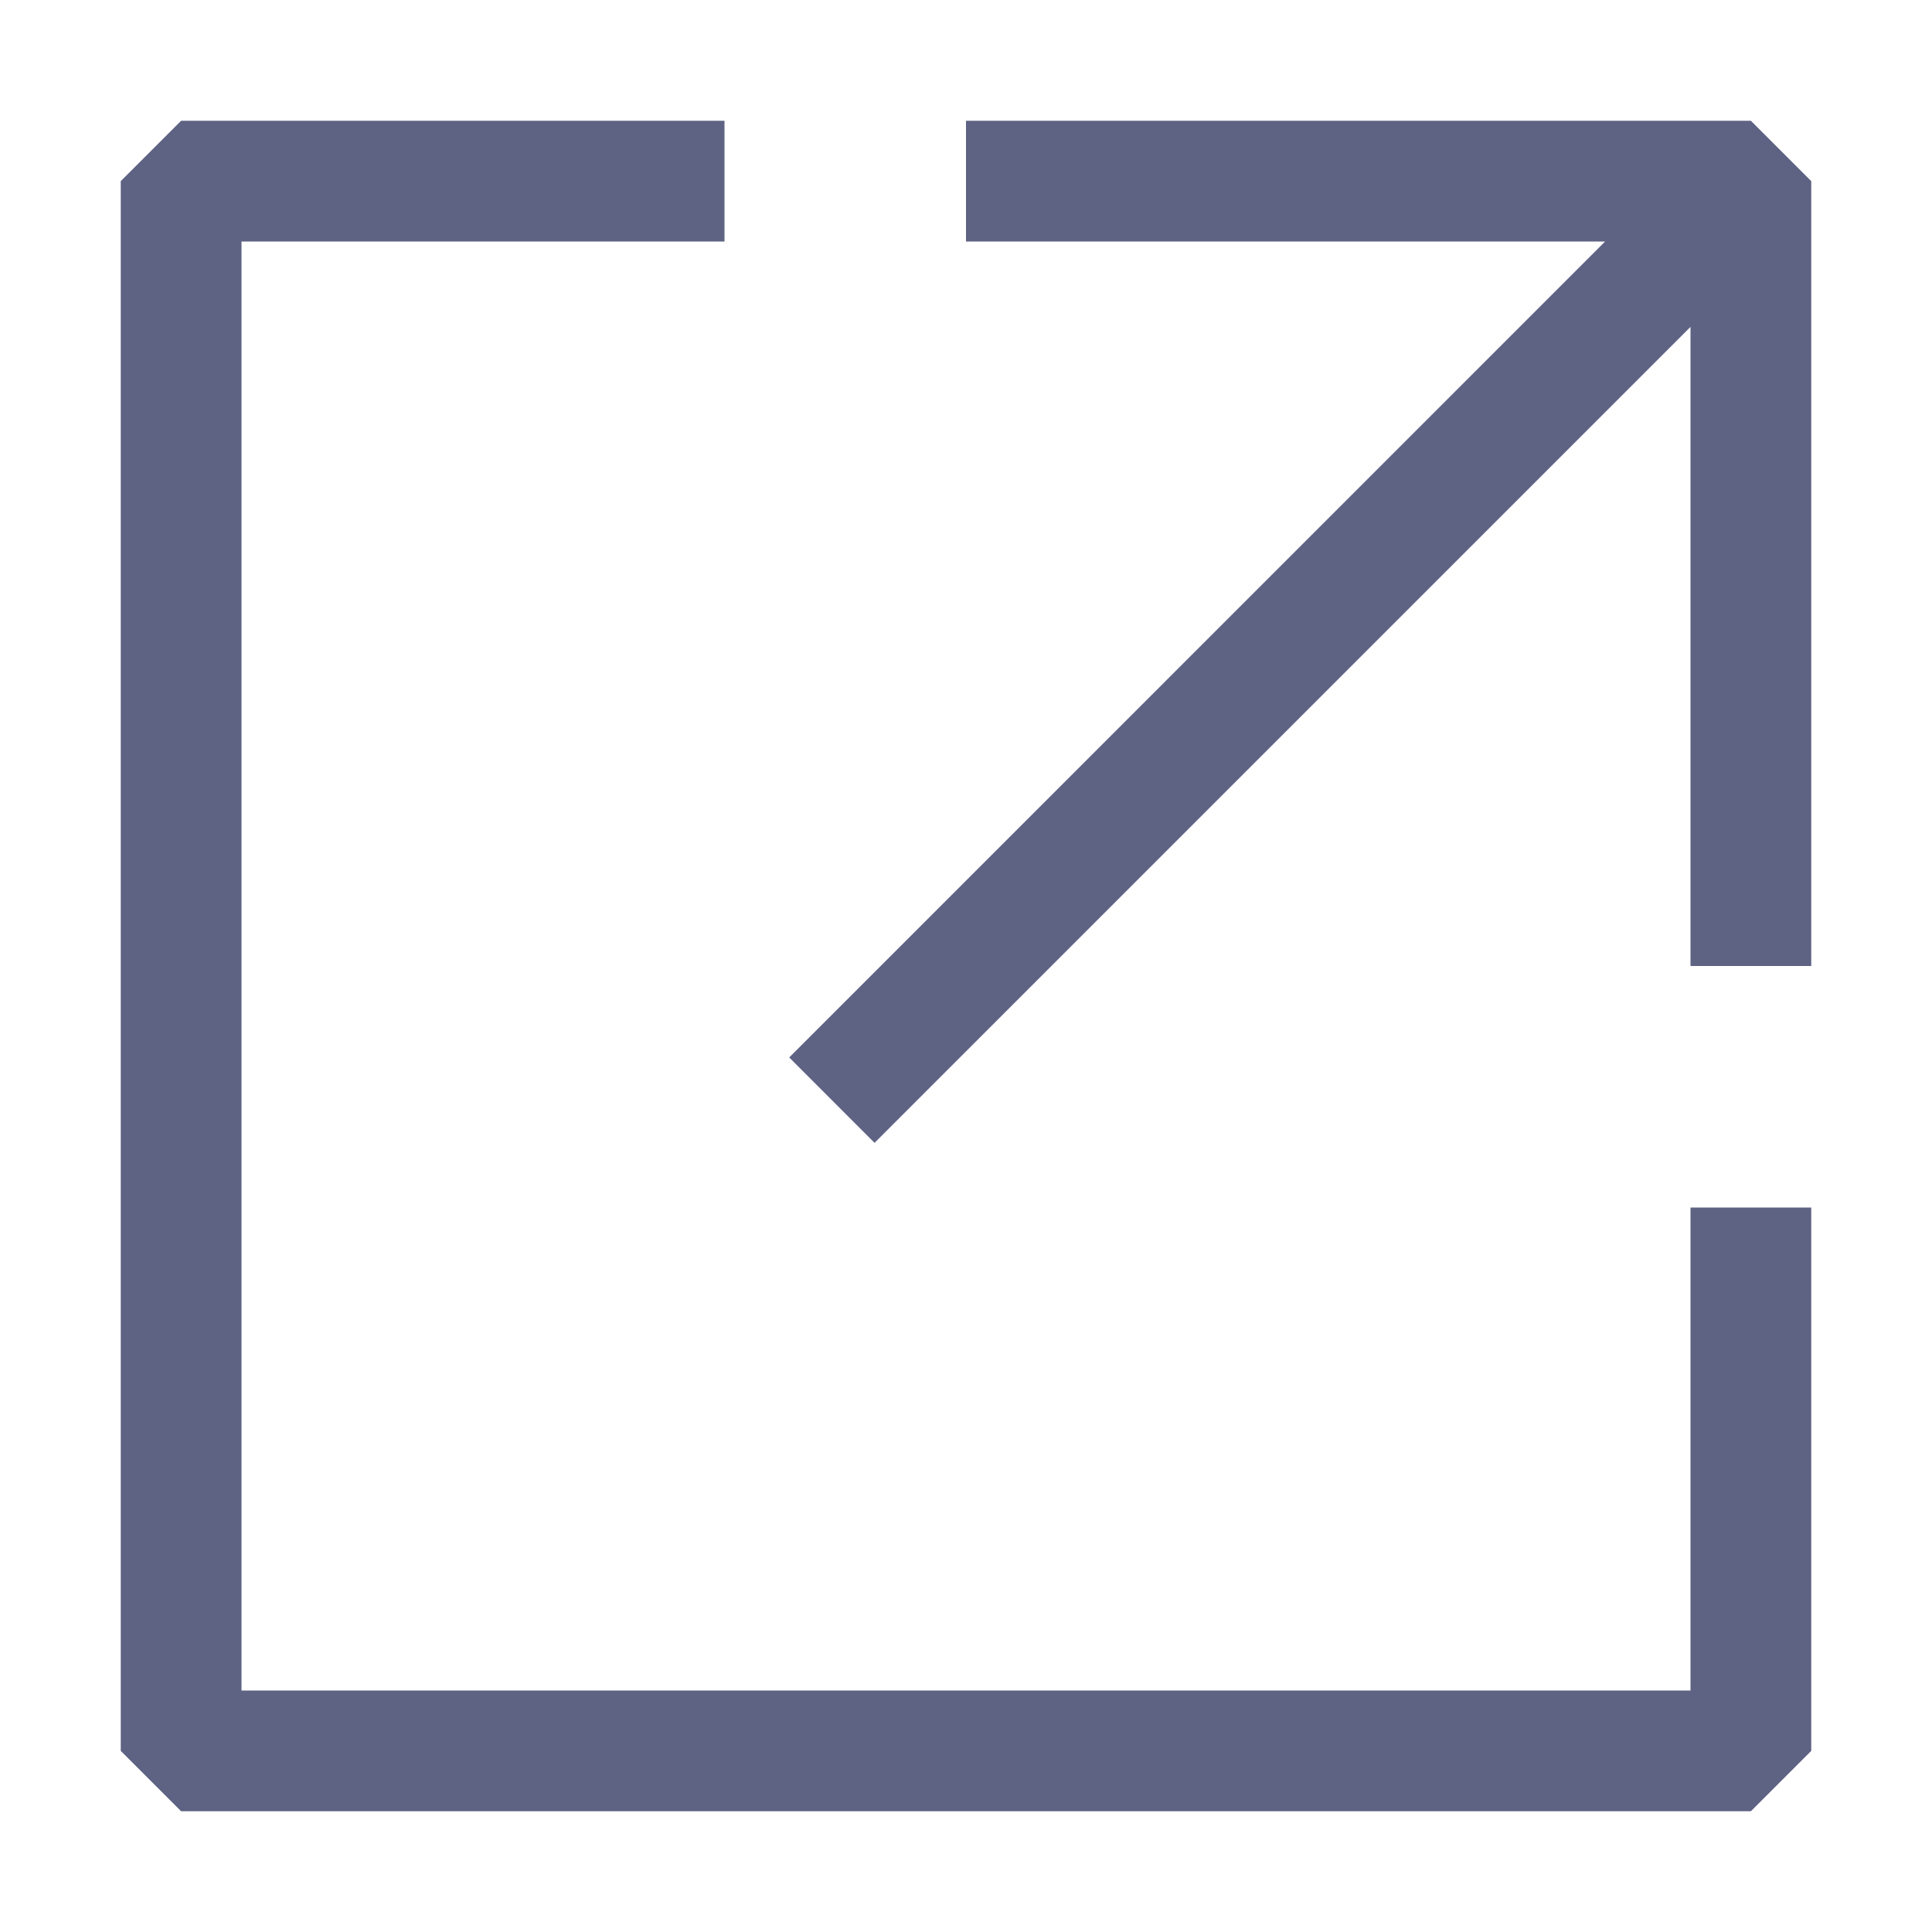 <svg width="24" height="24" viewBox="0 0 24 24" fill="none" xmlns="http://www.w3.org/2000/svg">
<path d="M2.25 1.5H9V3H3V21H21V15H22.5V21.75L21.75 22.5H2.25L1.5 21.75V2.25L2.25 1.5Z" fill="rgba(26, 33, 81, 0.7)"/>
<path d="M22.5 2.25V12H21V4.061L10.864 14.197L9.804 13.136L19.939 3H12V1.5H21.75L22.5 2.25Z" fill="rgba(26, 33, 81, 0.7)"/>
</svg>

